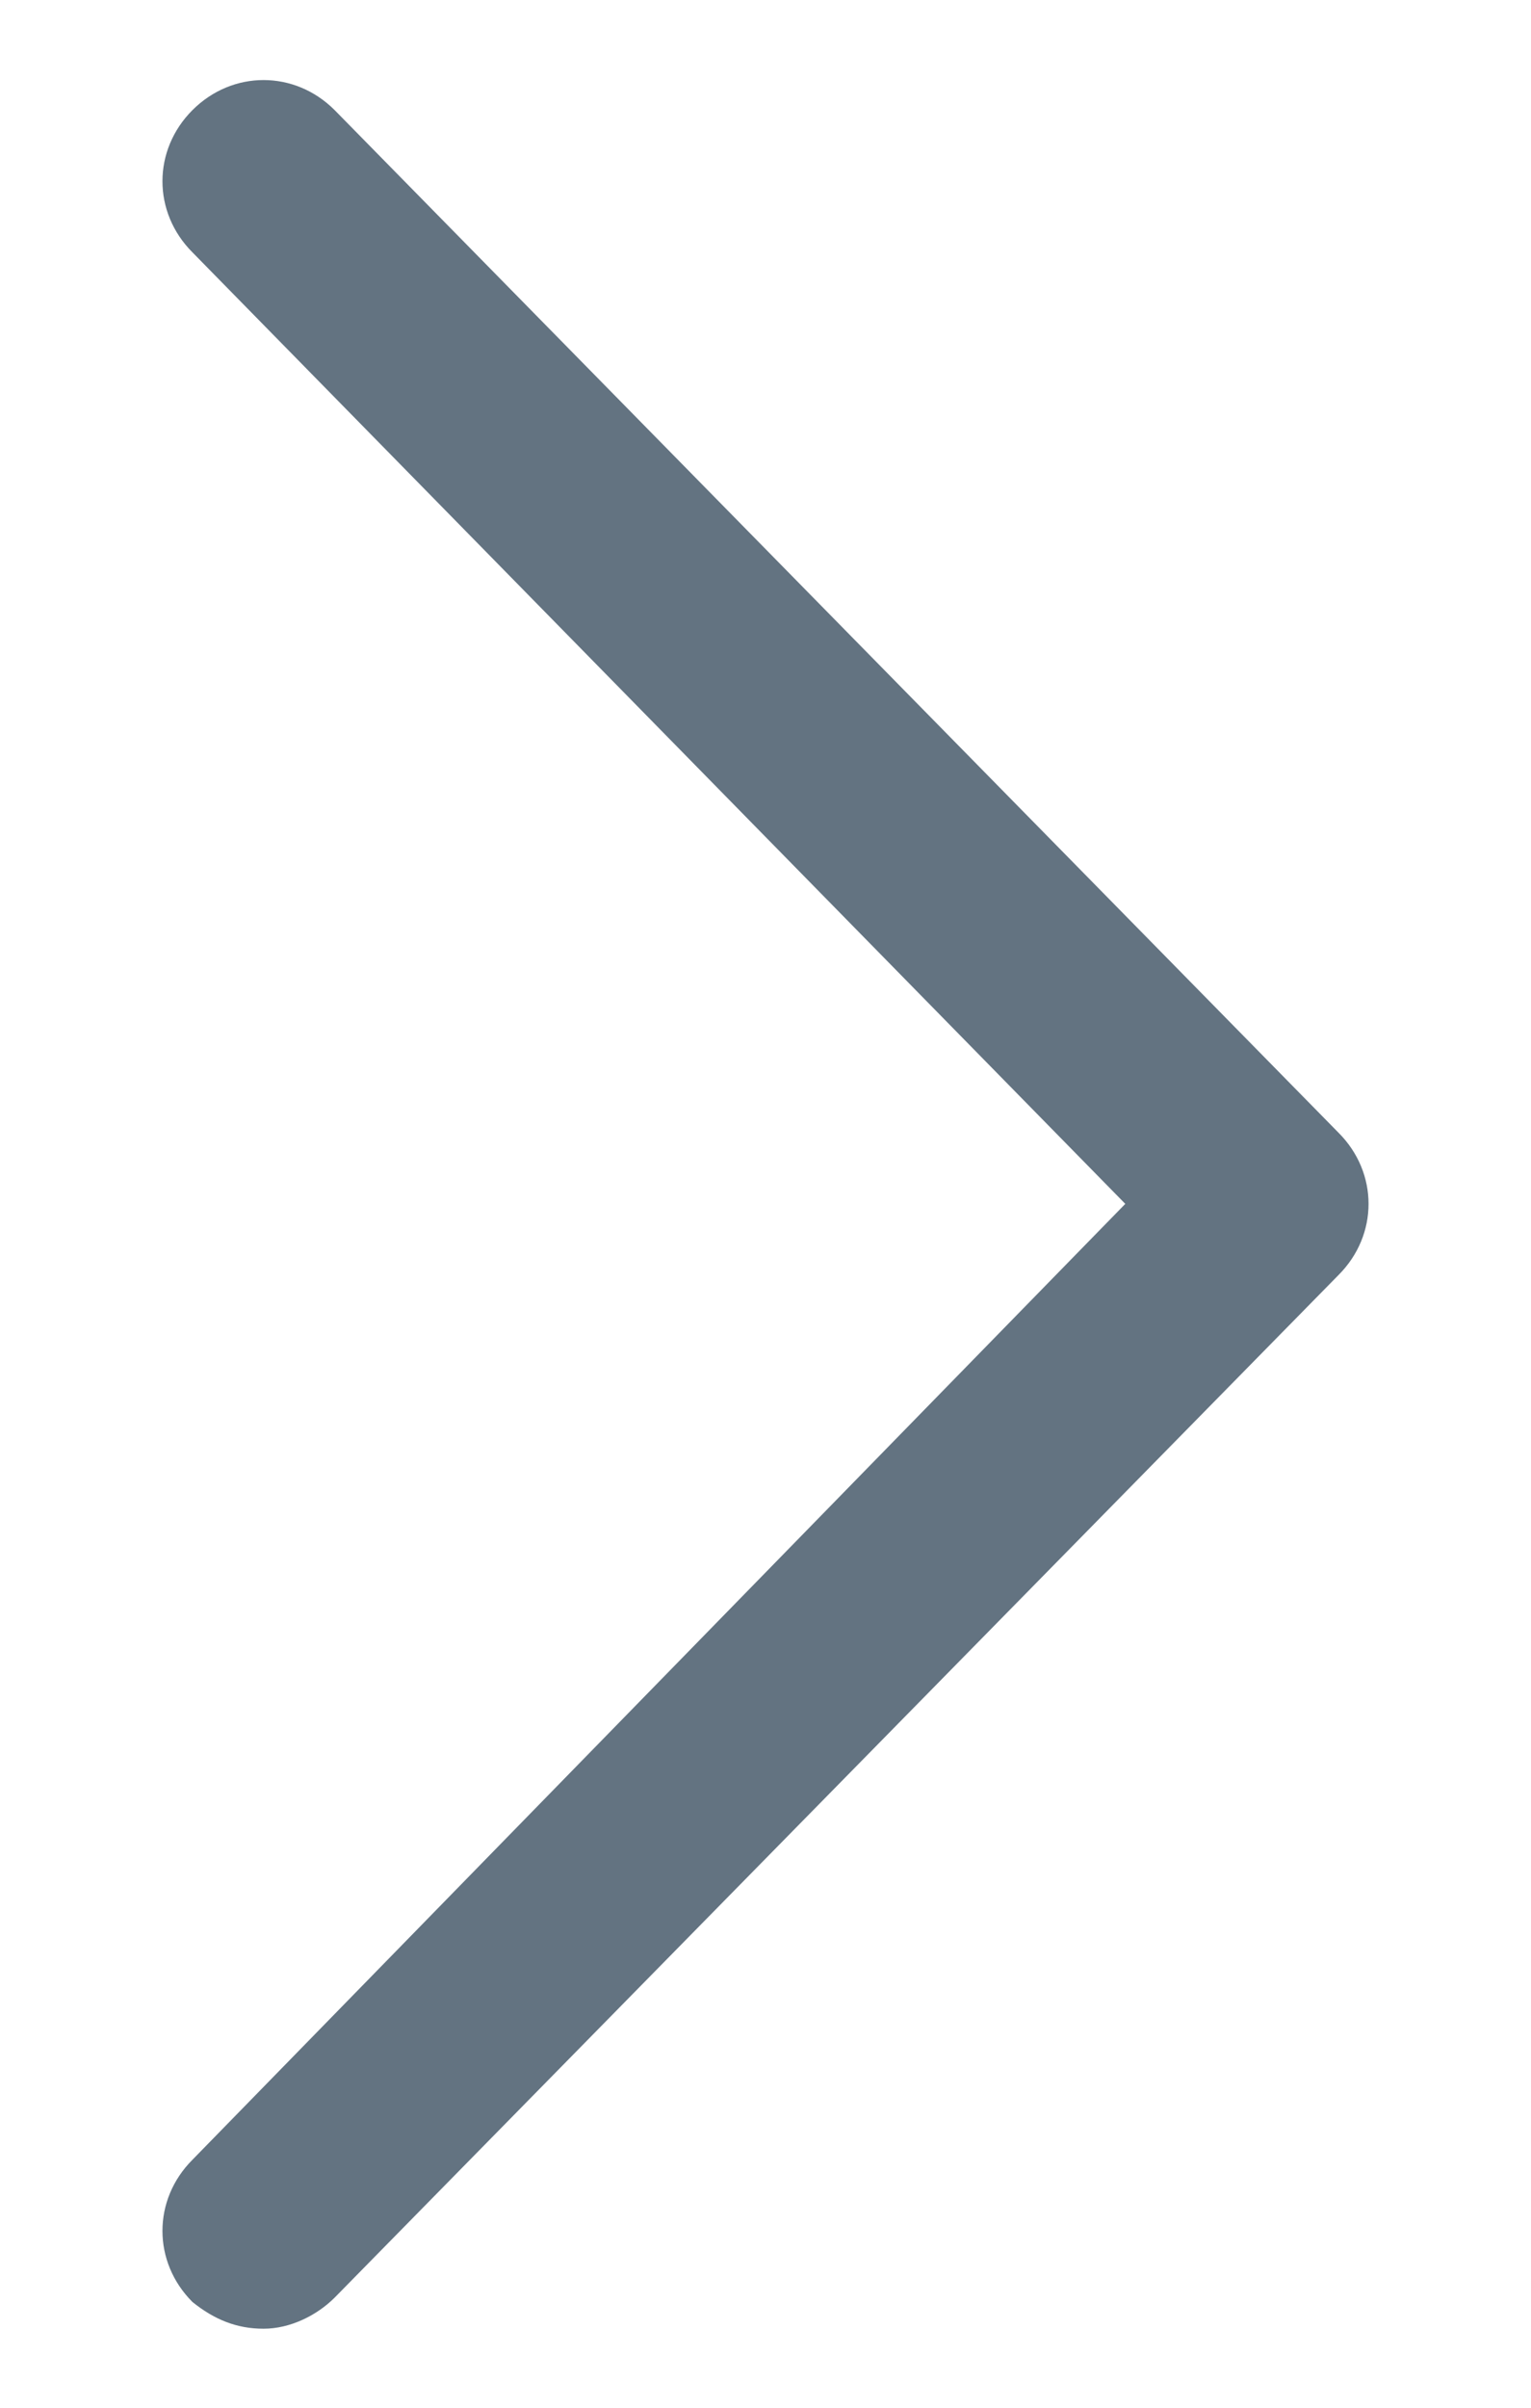<svg width="7" height="11" viewBox="0 0 7 11" fill="none" xmlns="http://www.w3.org/2000/svg">
<path d="M1.205 10.639C1.083 10.639 0.981 10.598 0.88 10.517C0.697 10.334 0.697 10.05 0.88 9.867L5.145 5.5L0.88 1.153C0.697 0.97 0.697 0.686 0.88 0.503C1.063 0.32 1.347 0.32 1.53 0.503L6.12 5.175C6.303 5.358 6.303 5.642 6.12 5.825L1.53 10.497C1.449 10.578 1.327 10.639 1.205 10.639Z" fill="#637381"/>
</svg>
